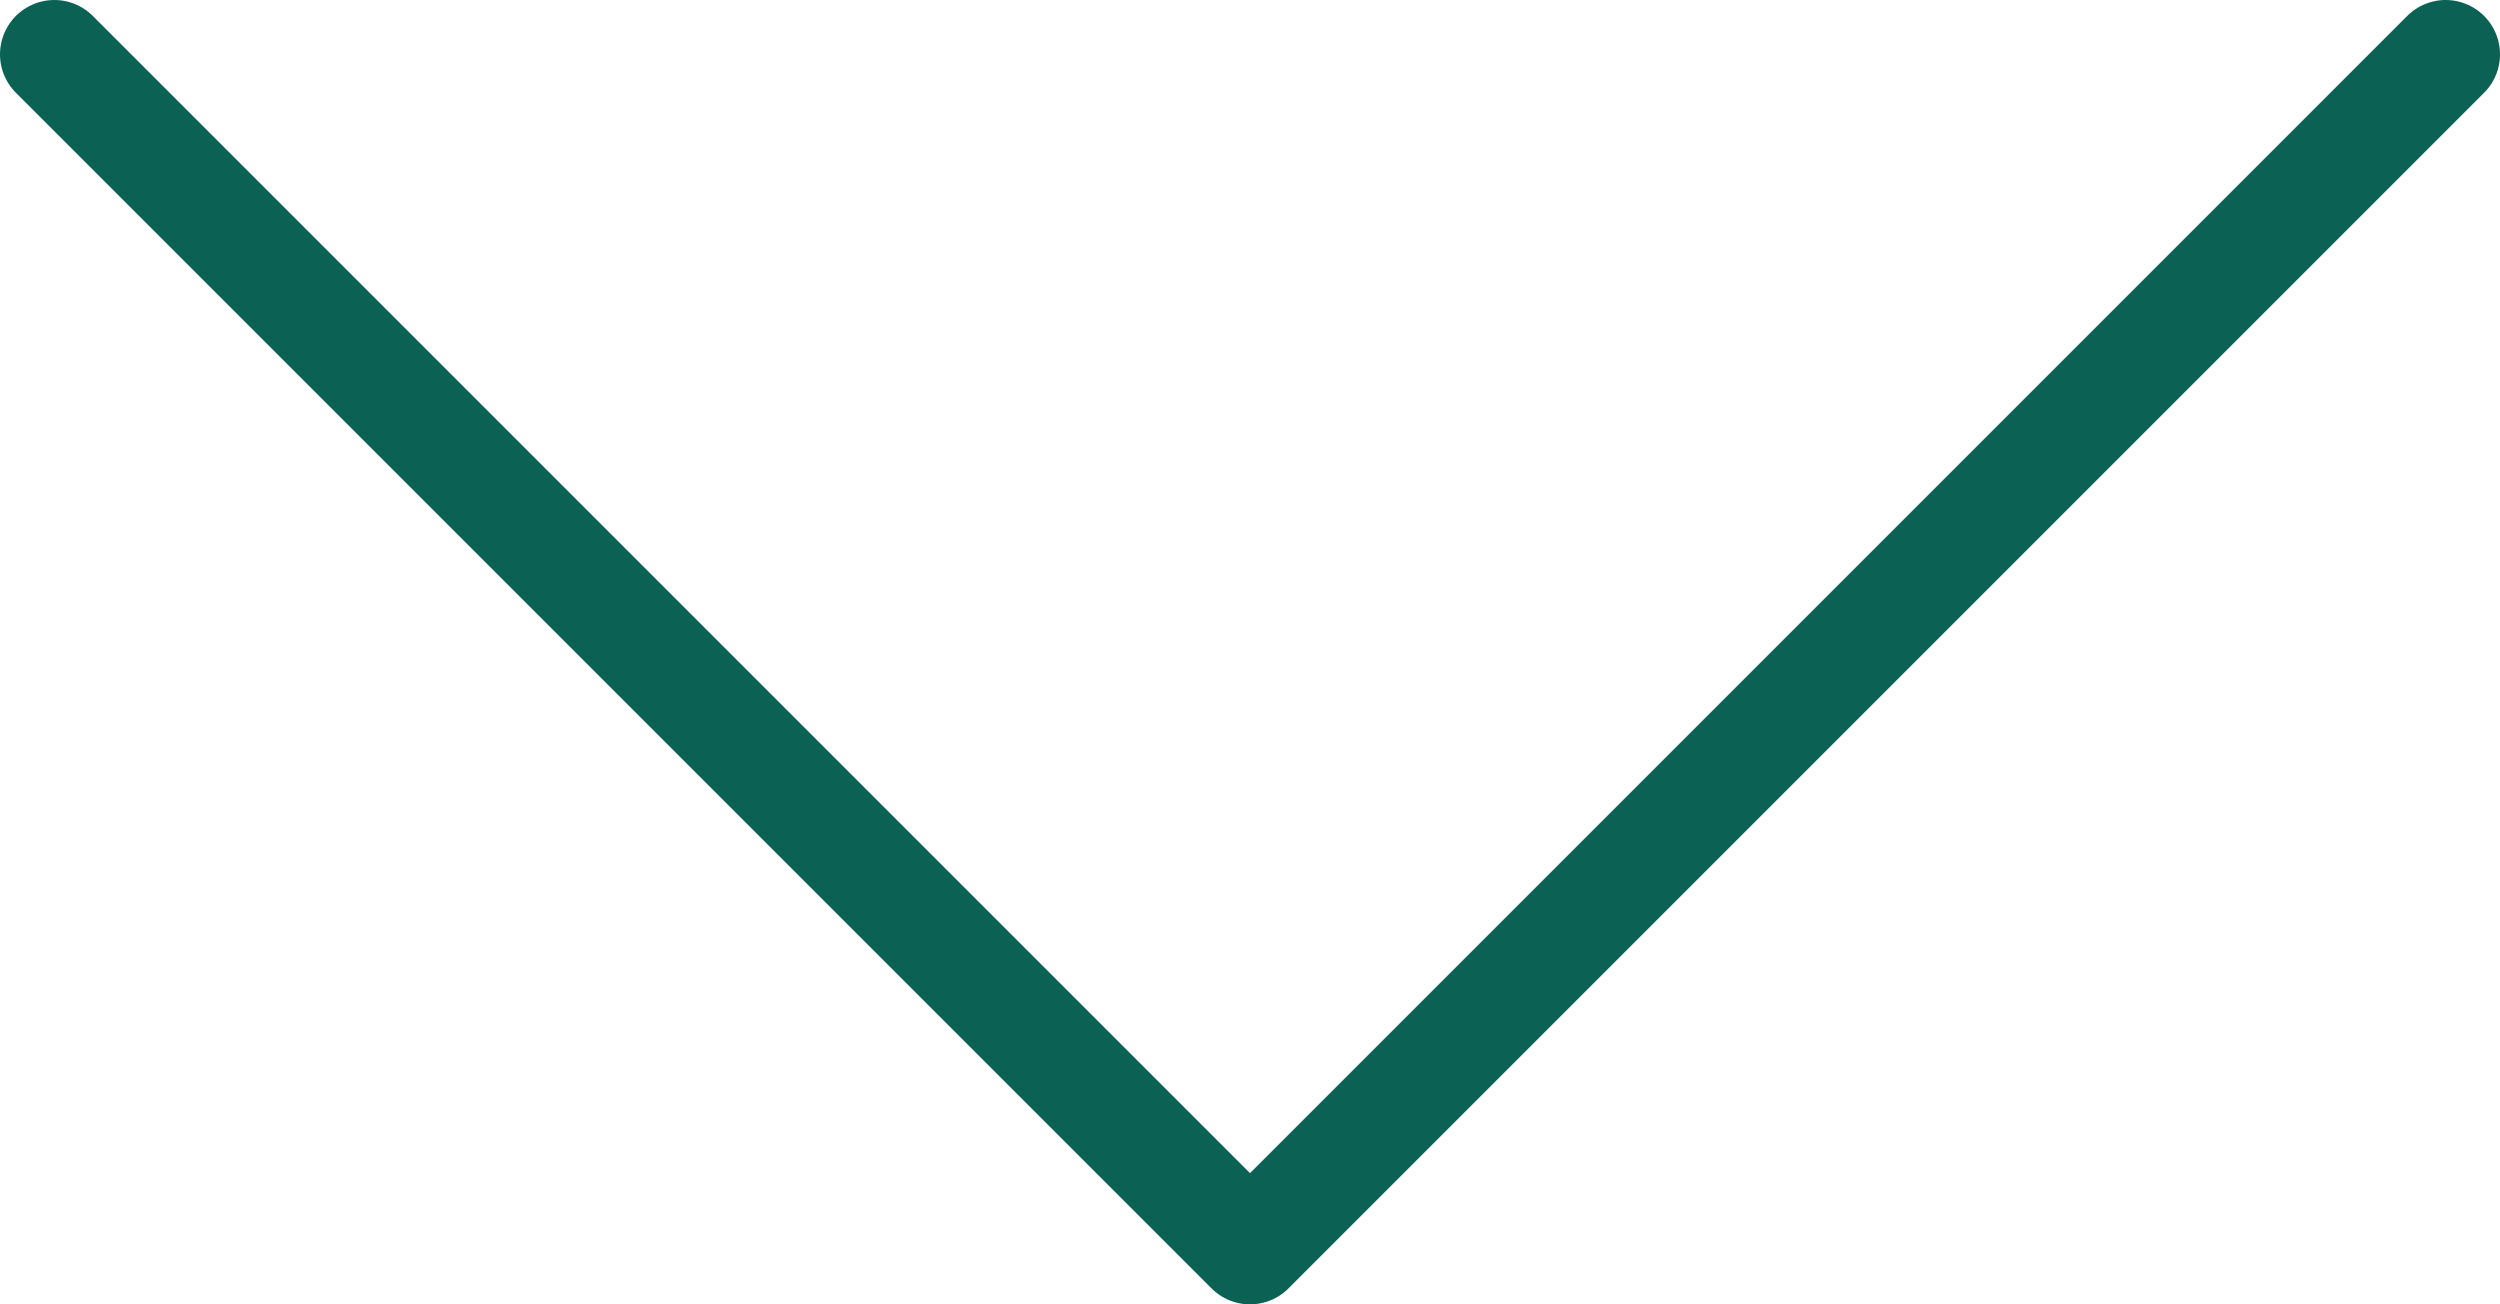 <?xml version="1.0" encoding="UTF-8"?>
<svg width="46px" height="24px" viewBox="0 0 46 24" version="1.1" xmlns="http://www.w3.org/2000/svg" xmlns:xlink="http://www.w3.org/1999/xlink">
    <!-- Generator: Sketch 57.1 (83088) - https://sketch.com -->
    <title>Path</title>
    <desc>Created with Sketch.</desc>
    <g id="Stage-3" stroke="none" stroke-width="1" fill="none" fill-rule="evenodd" stroke-linecap="round" stroke-linejoin="round">
        <g id="Home-page-–-HOME-Copy-2" transform="translate(-1141, -1054)" stroke="#0A6154" stroke-width="2">
            <g id="2-line-accordion-copy-4" transform="translate(228, 1049)">
                <polyline id="Path" points="914 6 936 28 958 6"></polyline>
            </g>
        </g>
    </g>
</svg>
